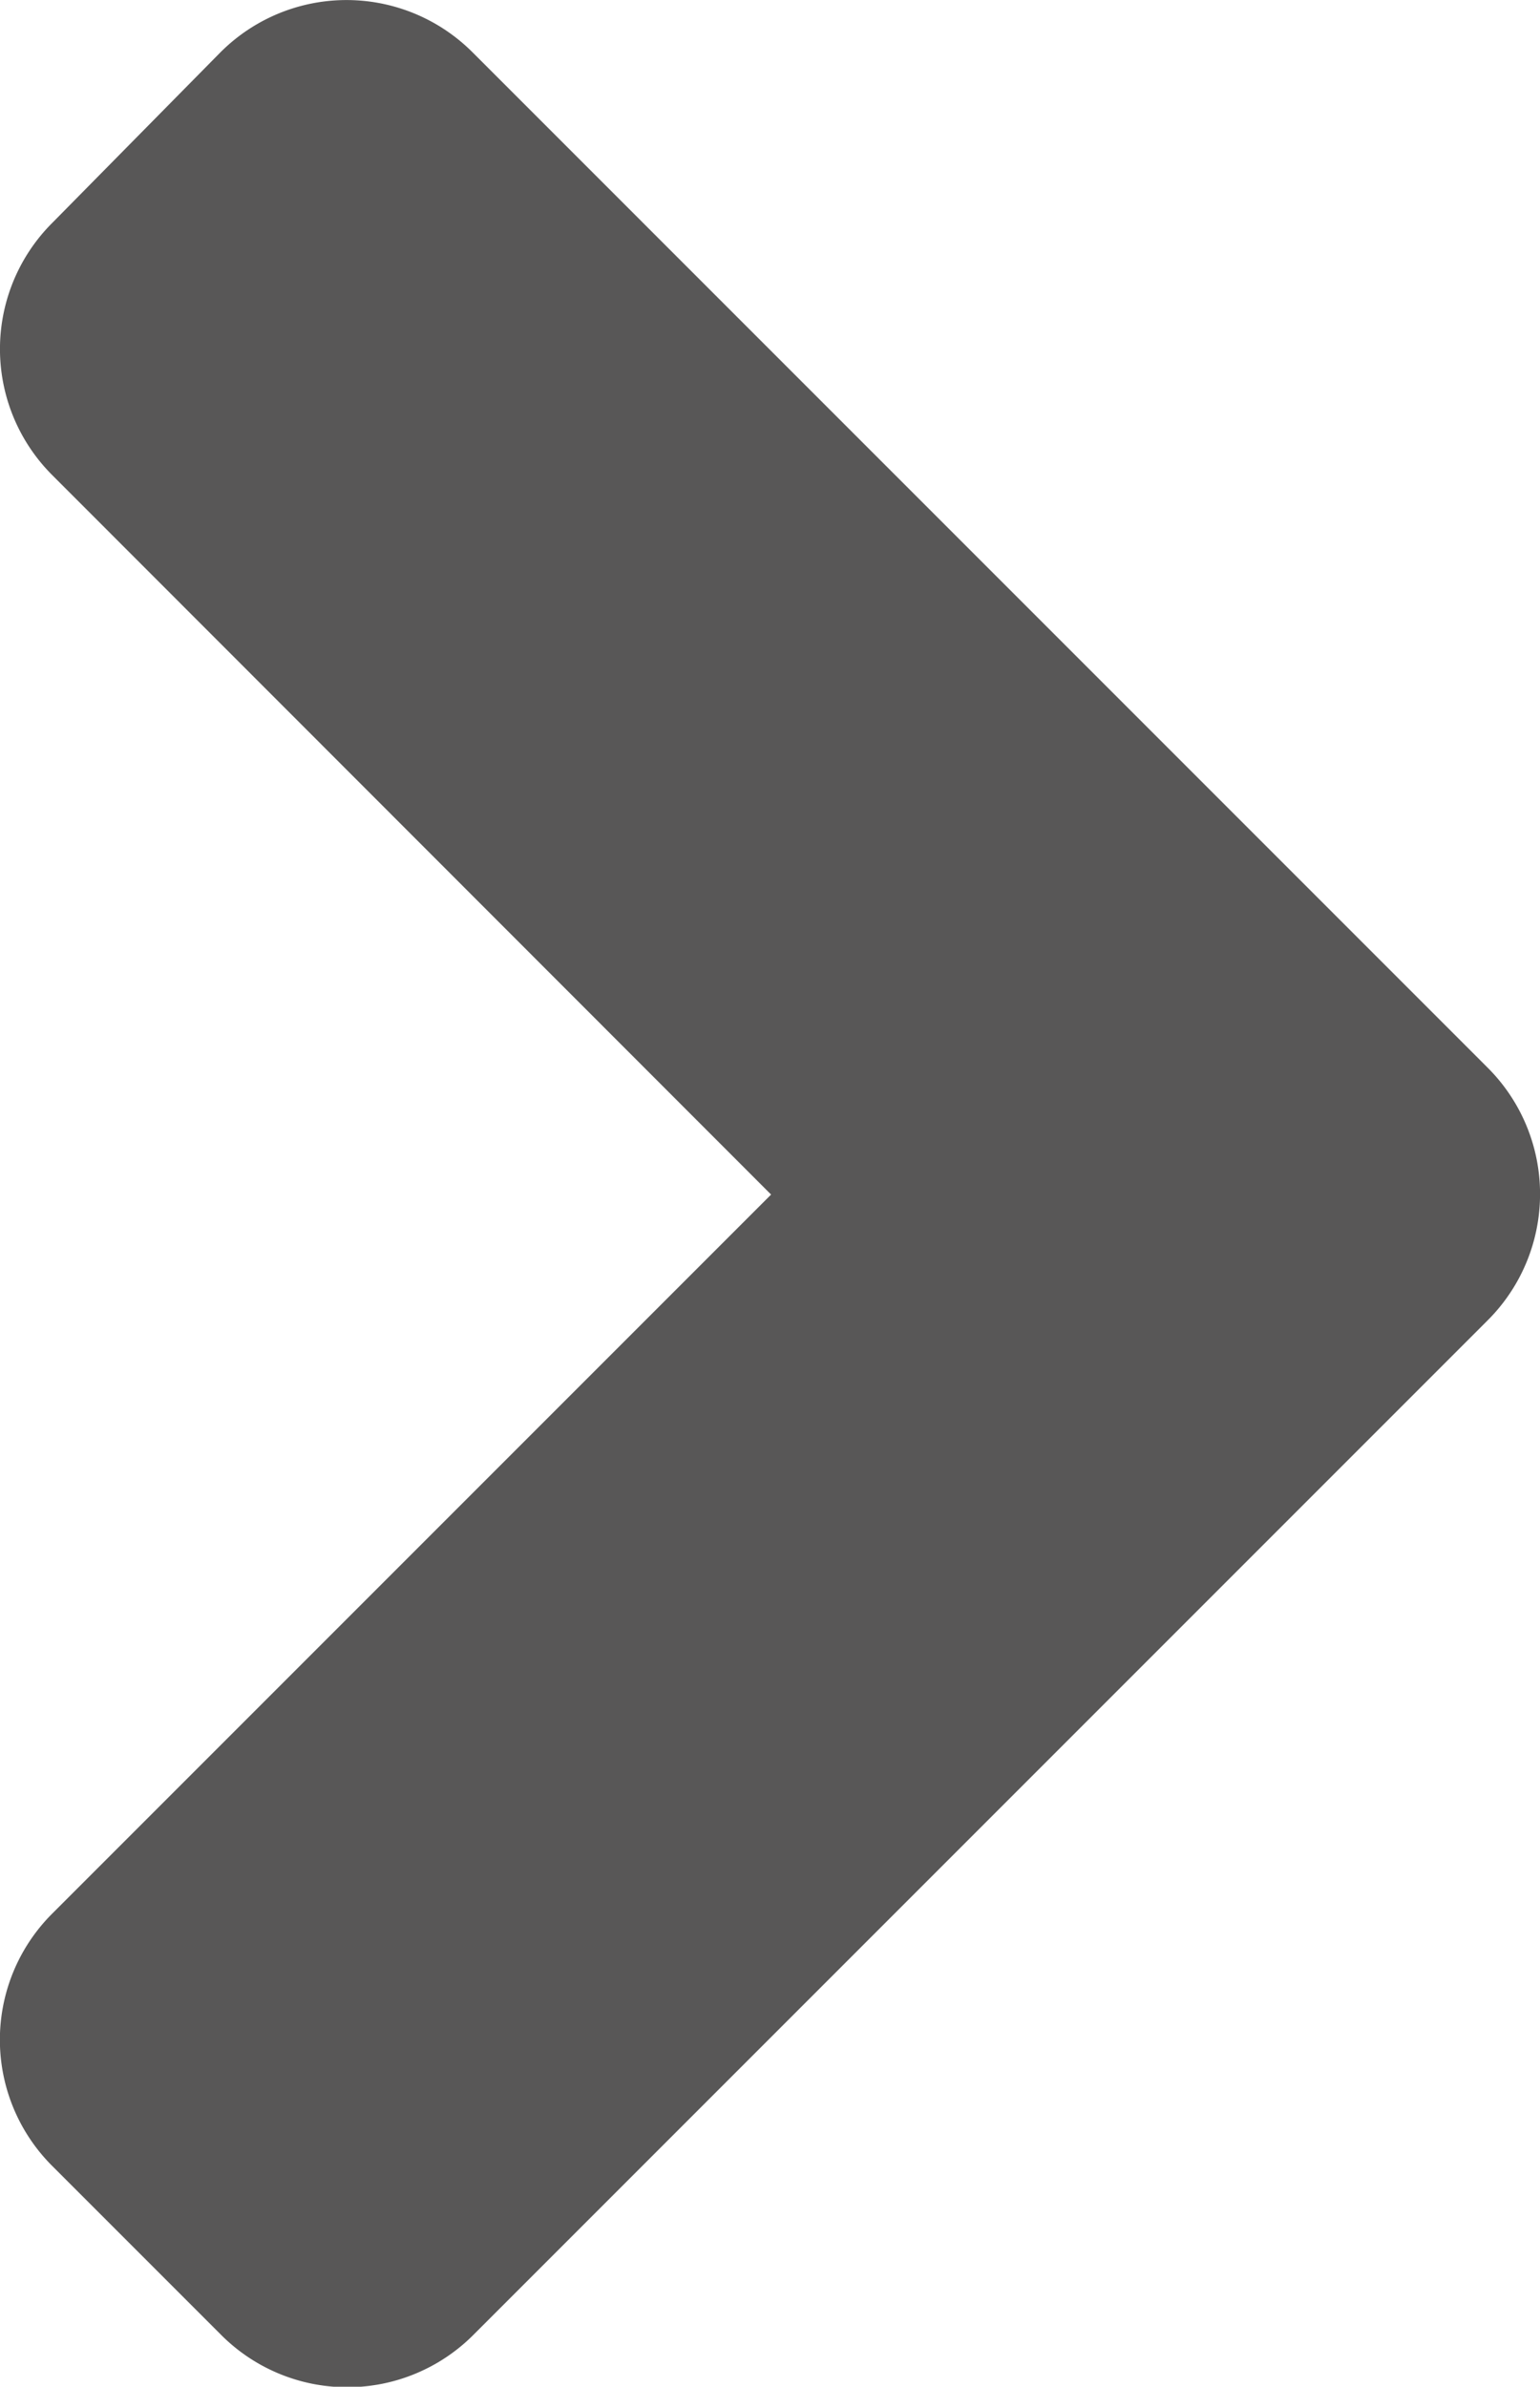 <svg xmlns="http://www.w3.org/2000/svg" width="18.378" height="28.475" viewBox="0 0 18.378 28.475">
  <path id="Icon_awesome-angle-right" data-name="Icon awesome-angle-right" d="M19.492,22.5l-12.1,12.1a2.126,2.126,0,0,1-3.016,0l-2.01-2.01a2.126,2.126,0,0,1,0-3.016l8.576-8.576L2.367,12.418a2.126,2.126,0,0,1,0-3.016l2-2.028a2.126,2.126,0,0,1,3.016,0l12.1,12.1A2.129,2.129,0,0,1,19.492,22.5Z" transform="translate(-1.74 -6.746)" fill="#585757"/>
</svg>
